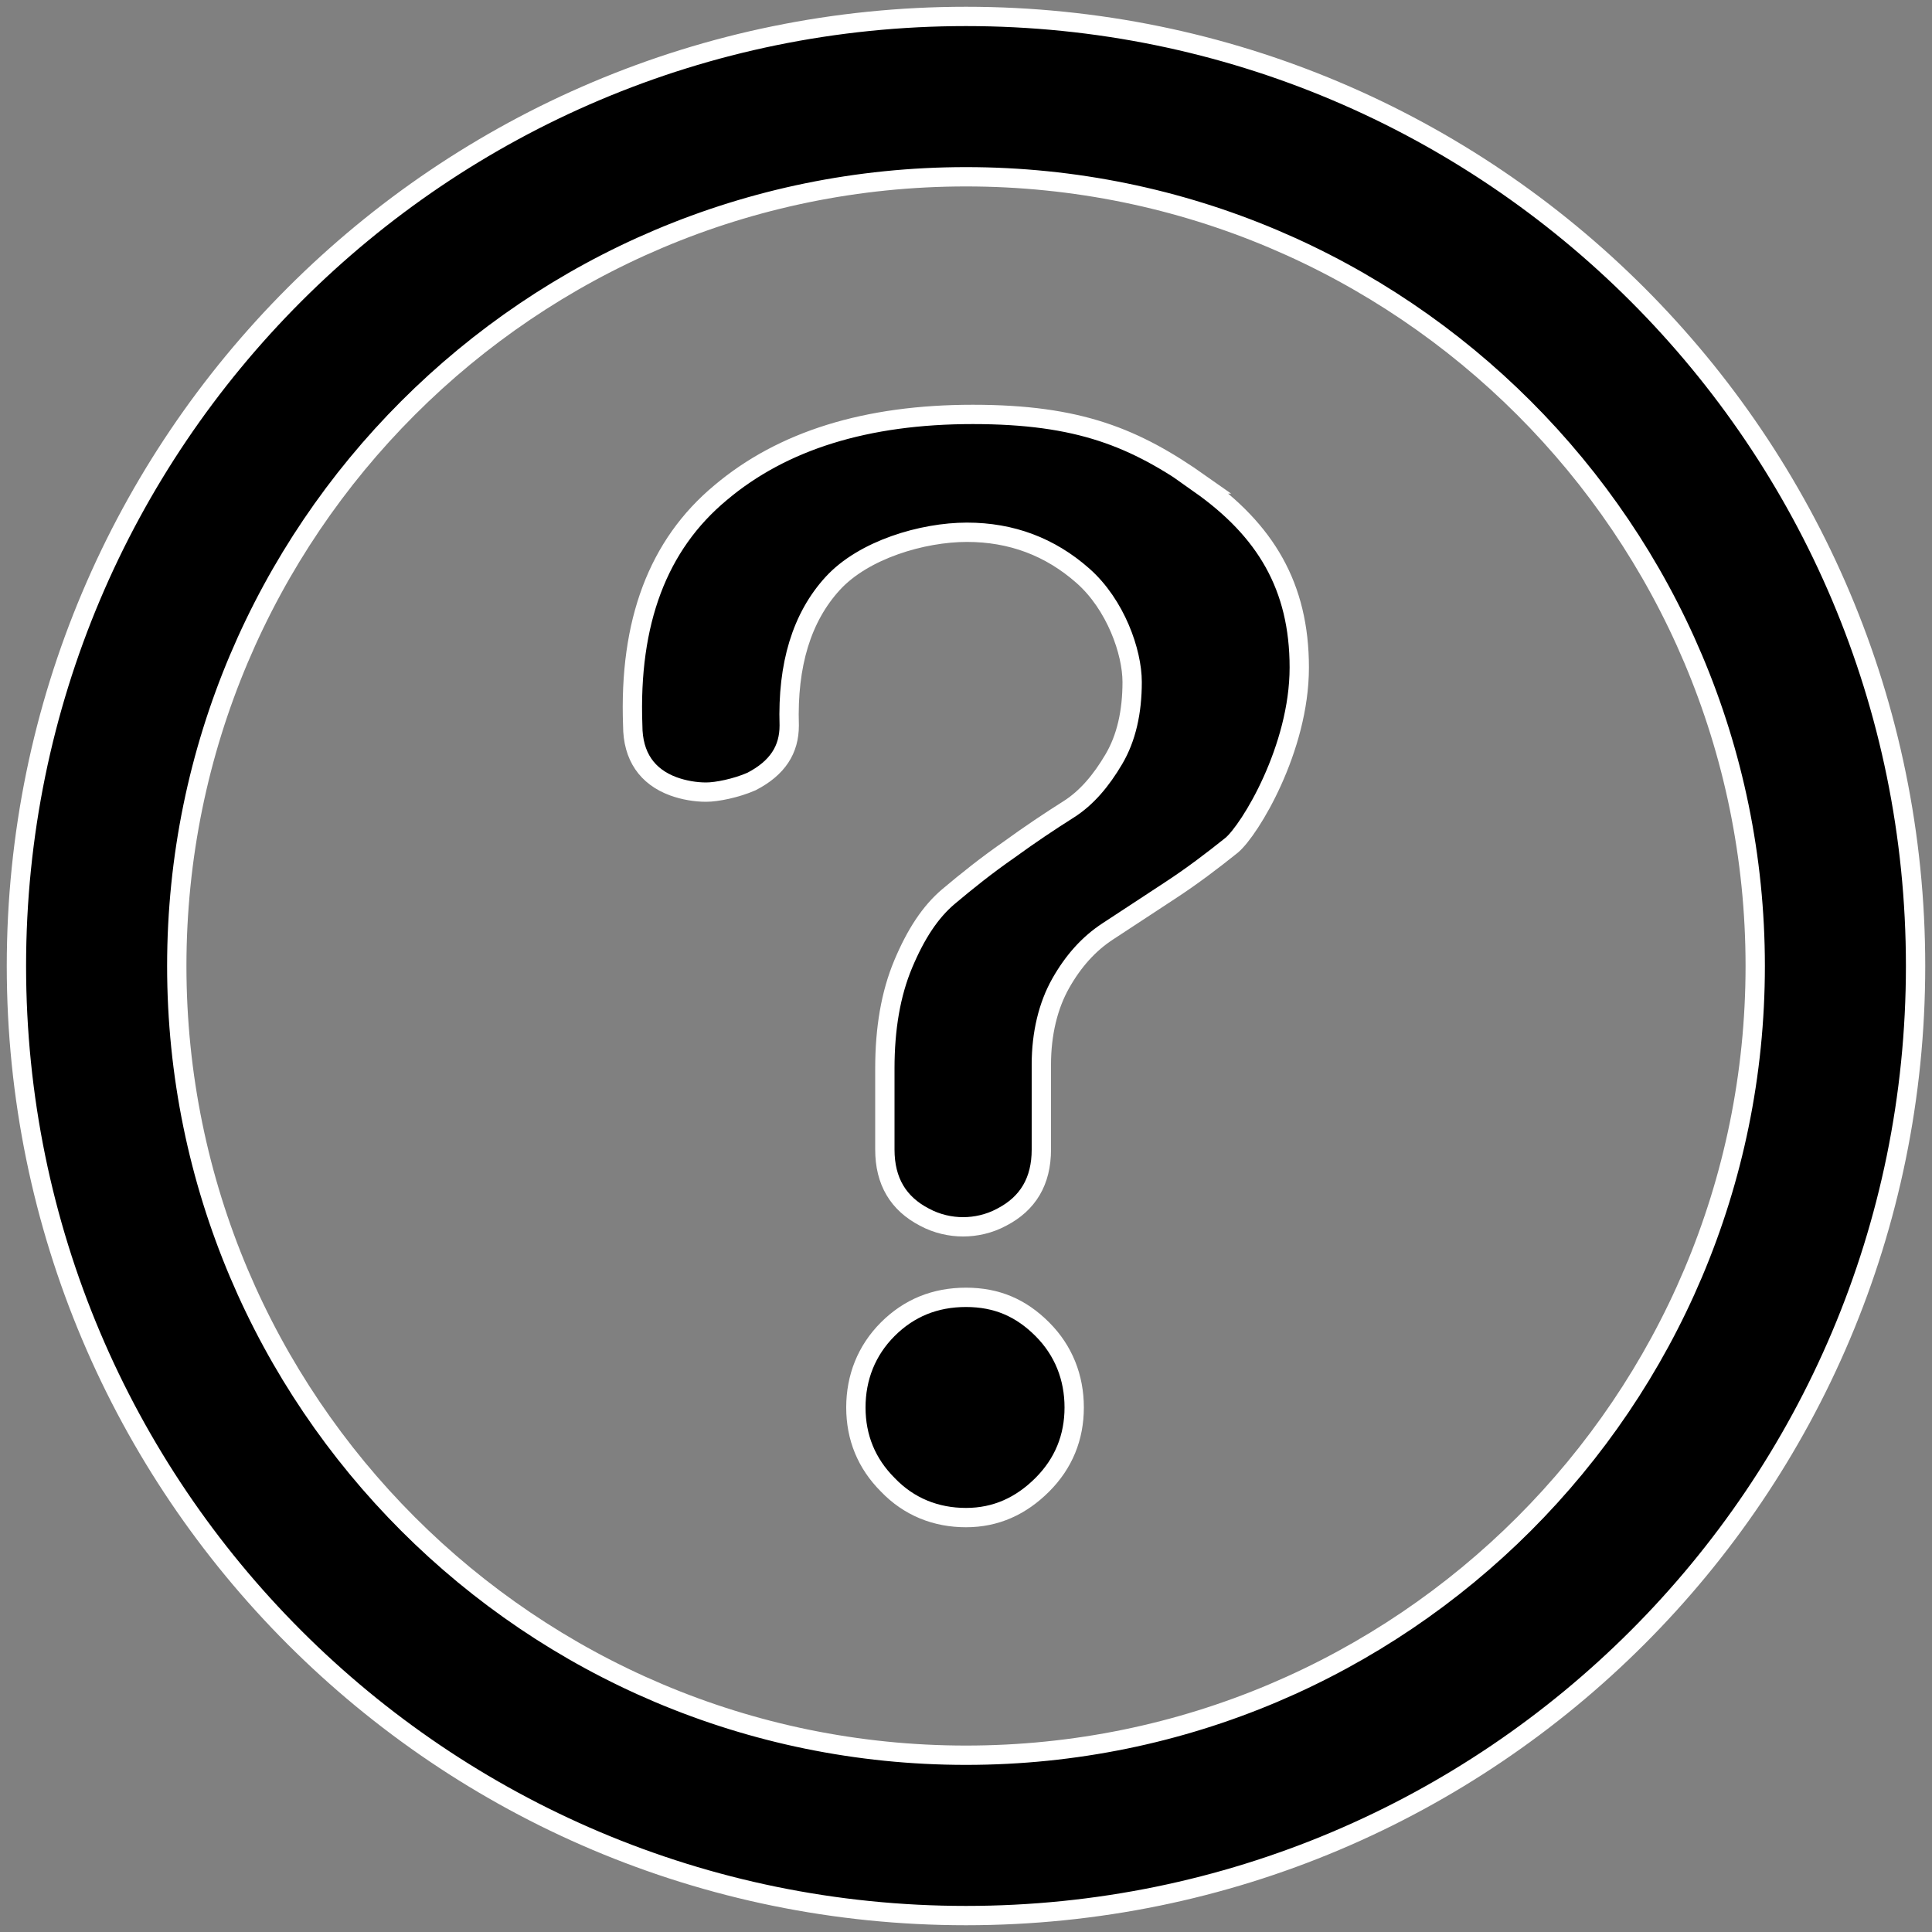 <?xml version="1.0" encoding="UTF-8"?>
<svg id="_레이어_1" xmlns="http://www.w3.org/2000/svg" version="1.1" viewBox="0 0 200 200">
  <rect x="0" y="0" width="200" height="200" fill="#808080" stroke="none"/>
  <!-- Generator: Adobe Illustrator 29.4.0, SVG Export Plug-In . SVG Version: 2.1.0 Build 152)  -->
  <defs>
    <style>
      .st0 {
        stroke: #fff;
        stroke-miterlimit: 10;
        stroke-width: 2px;
      }
    </style>
  </defs>
  <path class="st0" d="M100,134.3c-3.2,0-5.9,1.1-8.1,3.3-2.2,2.2-3.3,5-3.3,8.1s1.1,5.8,3.3,8c2.2,2.3,5,3.4,8.1,3.4s5.7-1.2,7.9-3.4c2.2-2.2,3.3-4.9,3.3-8s-1.1-5.9-3.3-8.1c-2.2-2.2-4.7-3.3-7.9-3.3Z"/>
  <path class="st0" d="M124.3,50.1c-6.8-4.8-12.6-7.2-23.6-7.2s-19.7,2.7-26.1,8.1c-6.5,5.4-9.5,13.4-9.1,24.1,0,3.2,1.5,5.3,4.2,6.3,1.1.4,2.3.6,3.4.6s3.1-.4,4.7-1.1c2.7-1.4,3.9-3.3,3.9-5.8-.2-6.3,1.3-11.2,4.5-14.7s9.3-5.3,13.9-5.3,8.6,1.5,12,4.5c3.4,3,5.1,7.9,5.1,11s-.6,5.8-1.9,8-2.8,4-4.7,5.2c-1.9,1.2-4,2.6-6.2,4.2-2.3,1.6-4.3,3.2-6.2,4.8-1.9,1.6-3.4,3.9-4.7,7s-1.9,6.7-1.9,10.8v8.4c0,3.3,1.4,5.6,4.1,7,1.3.7,2.7,1,4,1s2.7-.3,4-1c2.7-1.4,4.1-3.7,4.1-7v-8.8c0-3.2.7-6.1,2-8.4,1.3-2.3,2.9-4.1,4.9-5.4,2-1.3,4.1-2.7,6.4-4.2s4.4-3.1,6.4-4.7c1.9-1.6,7-10,7-18.4s-3.5-14.2-10.3-19Z"/>
  <path class="st0" d="M100,1.7C45.7,1.7,1.7,45.7,1.7,100s44,98.3,98.3,98.3,98.3-44,98.3-98.3S154.3,1.7,100,1.7ZM100,181.7c-45.1,0-81.7-36.6-81.7-81.7S54.9,18.3,100,18.3s81.7,36.6,81.7,81.7-36.6,81.7-81.7,81.7Z"/>
</svg>